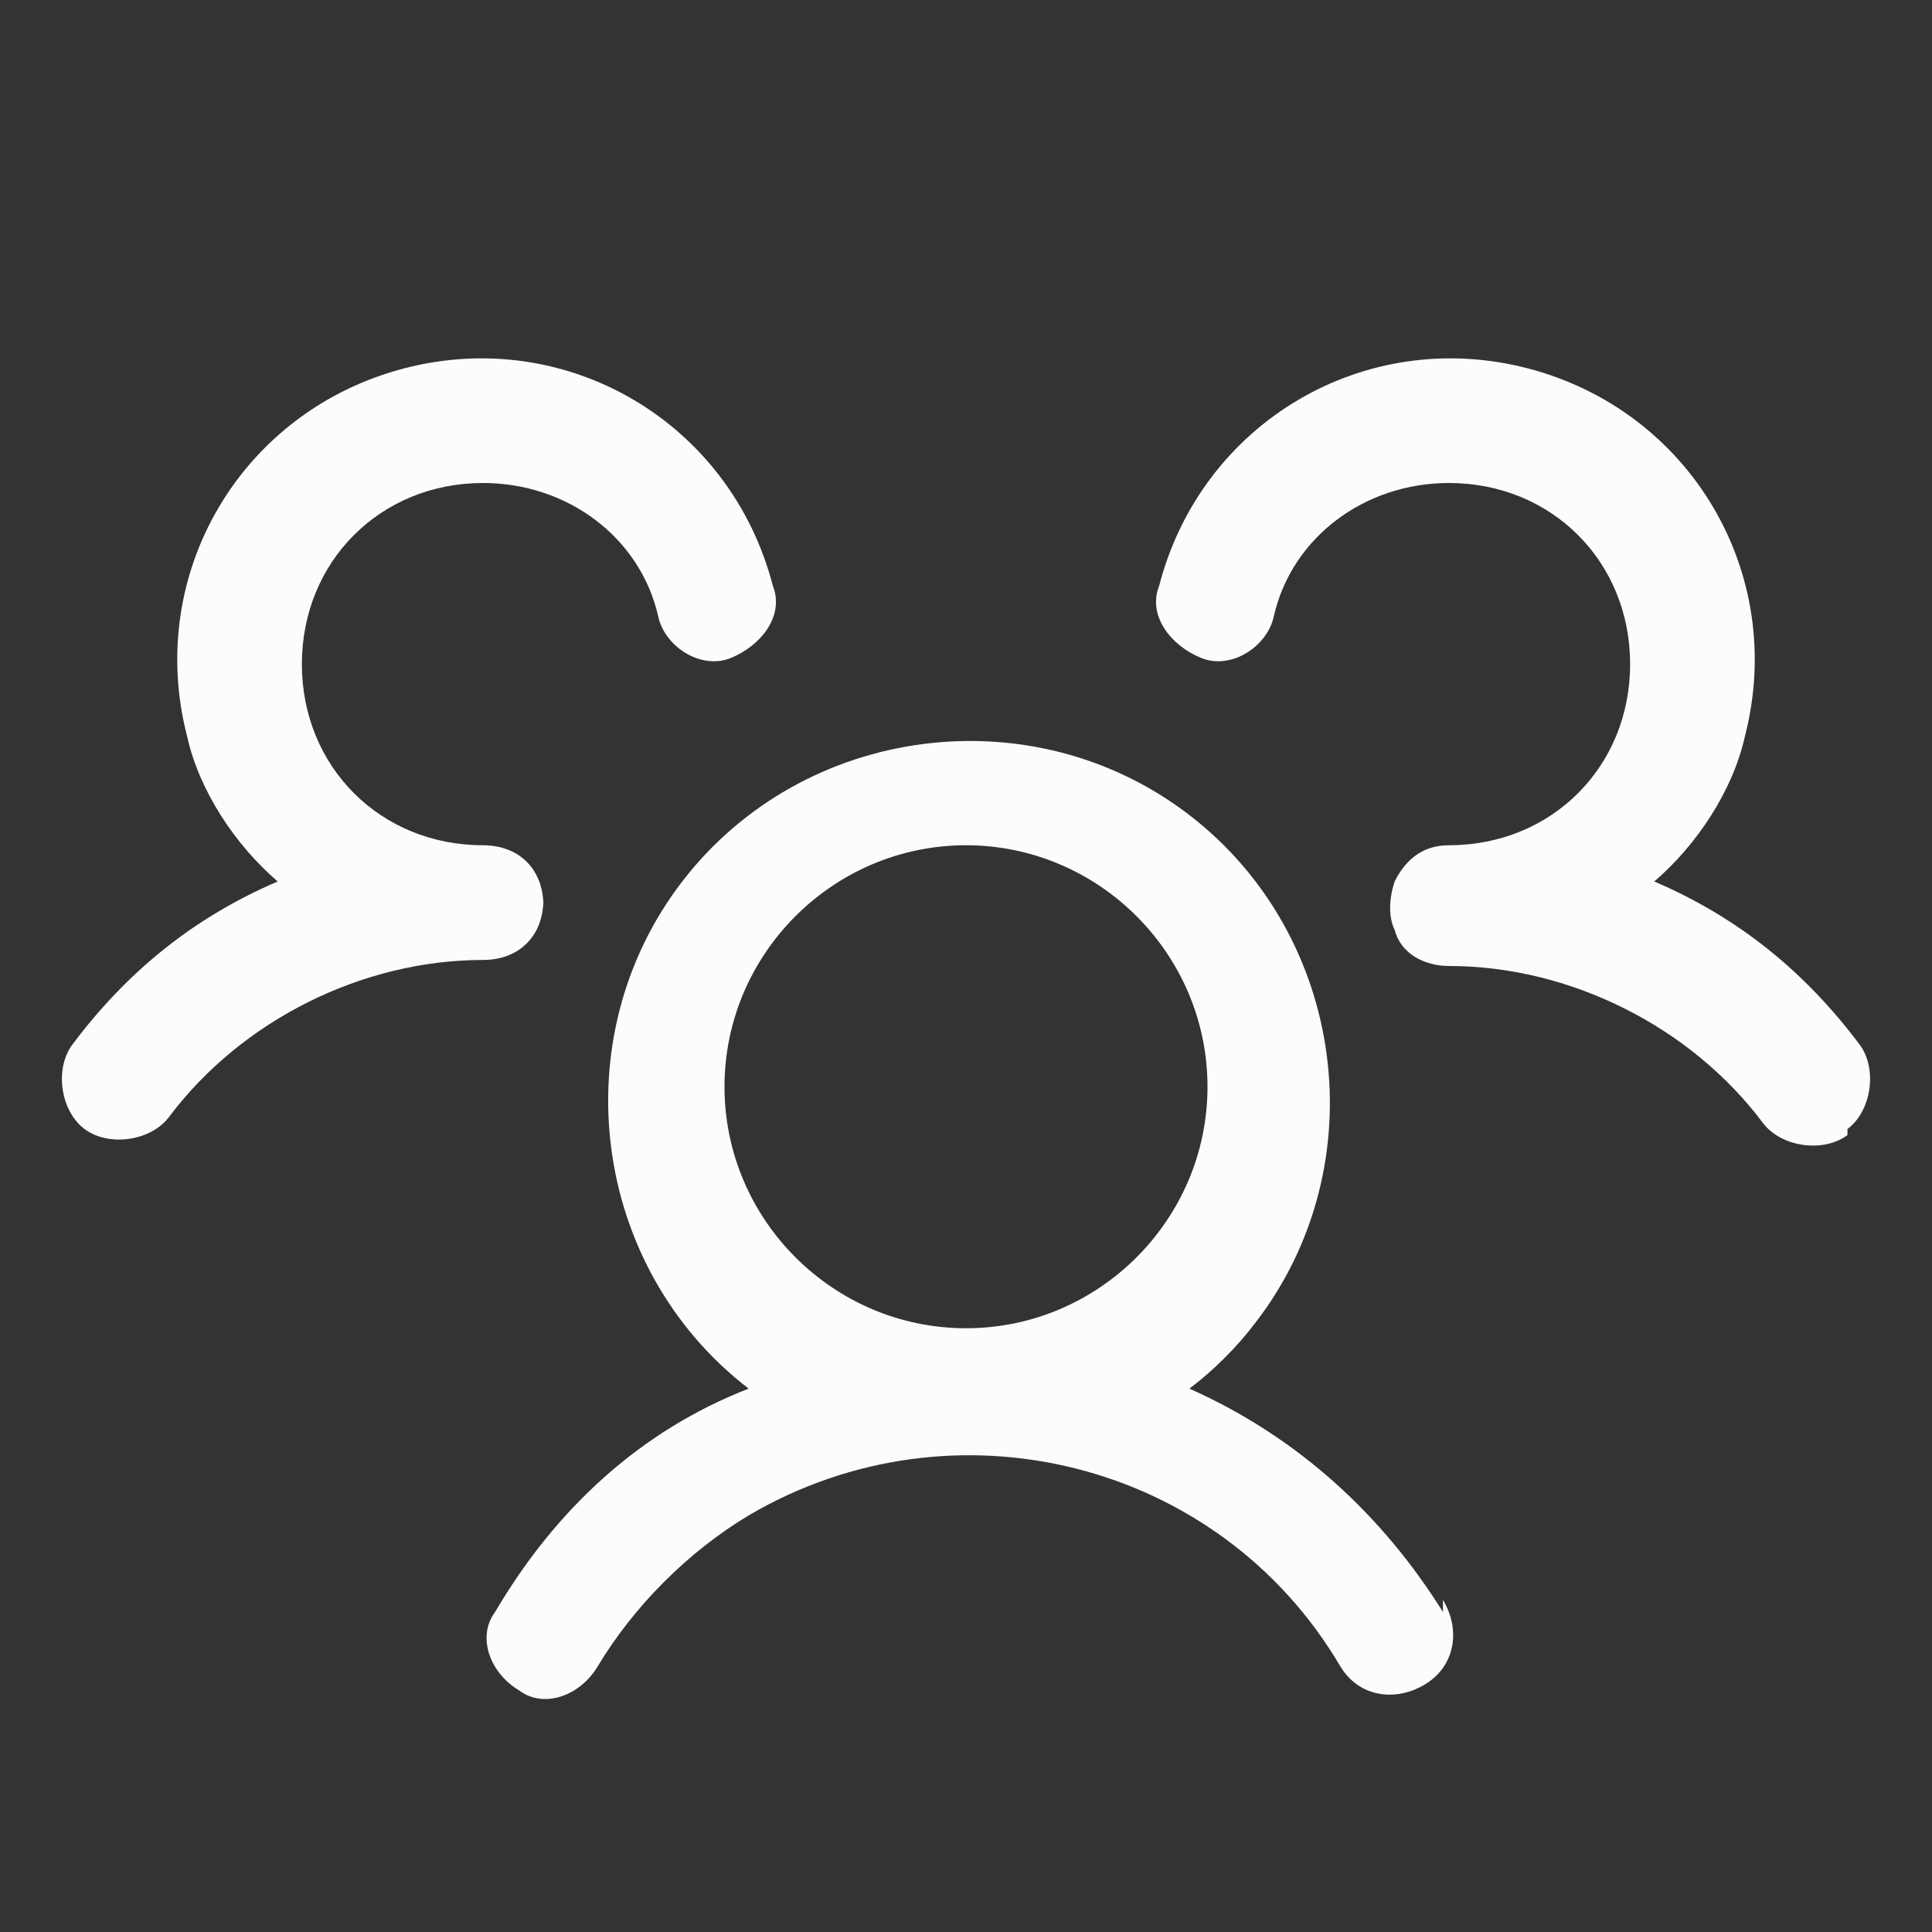 <?xml version="1.0" encoding="UTF-8"?>
<svg xmlns="http://www.w3.org/2000/svg" version="1.1" viewBox="0 0 32 32">
  <rect x="0" y="0" width="32" height="32" fill="#333333" stroke="none"/>
  <defs>
    <style>
      .cls-1 {
        fill: #fcfcfc;
      }
    </style>
  </defs>
  <!-- Generator: Adobe Illustrator 28.6.0, SVG Export Plug-In . SVG Version: 1.2.0 Build 709)  -->
  <g>
    <g id="Layer_1">
      <path class="cls-1" d="M30.6,18.8c-.4.3-1.1.2-1.4-.2-1.2-1.6-3.2-2.6-5.2-2.6-.4,0-.8-.2-.9-.6-.1-.2-.1-.5,0-.8.2-.4.5-.6.9-.6,1.7,0,3-1.3,3-3s-1.3-3-3-3c-1.4,0-2.6.9-2.9,2.2-.1.5-.7.9-1.2.7s-.9-.7-.7-1.2c.7-2.7,3.4-4.3,6.1-3.6,2.7.7,4.3,3.4,3.6,6.1-.2.9-.8,1.8-1.5,2.4,1.4.6,2.5,1.5,3.4,2.7.3.4.2,1.1-.2,1.4,0,0,0,0,0,0ZM23.9,26.5c.3.5.2,1.1-.3,1.4-.5.3-1.1.2-1.4-.3,0,0,0,0,0,0-2-3.4-6.4-4.5-9.8-2.5-1,.6-1.9,1.5-2.5,2.5-.3.5-.9.7-1.3.4-.5-.3-.7-.9-.4-1.3,0,0,0,0,0,0,1-1.7,2.4-3,4.2-3.7-2.6-2-3.1-5.8-1.1-8.4,2-2.6,5.8-3.1,8.4-1.1s3.1,5.8,1.1,8.4c-.3.4-.7.8-1.1,1.1,1.8.8,3.2,2.1,4.2,3.7ZM16,22c2.2,0,4-1.8,4-4s-1.8-4-4-4-4,1.8-4,4,1.8,4,4,4ZM9,15c0-.6-.4-1-1-1-1.7,0-3-1.3-3-3s1.3-3,3-3c1.4,0,2.6.9,2.9,2.2.1.5.7.9,1.2.7s.9-.7.7-1.2h0c-.7-2.7-3.4-4.3-6.1-3.6-2.7.7-4.3,3.4-3.6,6.1.2.9.8,1.8,1.5,2.4-1.4.6-2.5,1.5-3.4,2.7-.3.4-.2,1.1.2,1.4.4.3,1.1.2,1.4-.2h0c1.2-1.6,3.2-2.6,5.2-2.6.6,0,1-.4,1-1Z"/>
    </g>
  </g>
</svg>